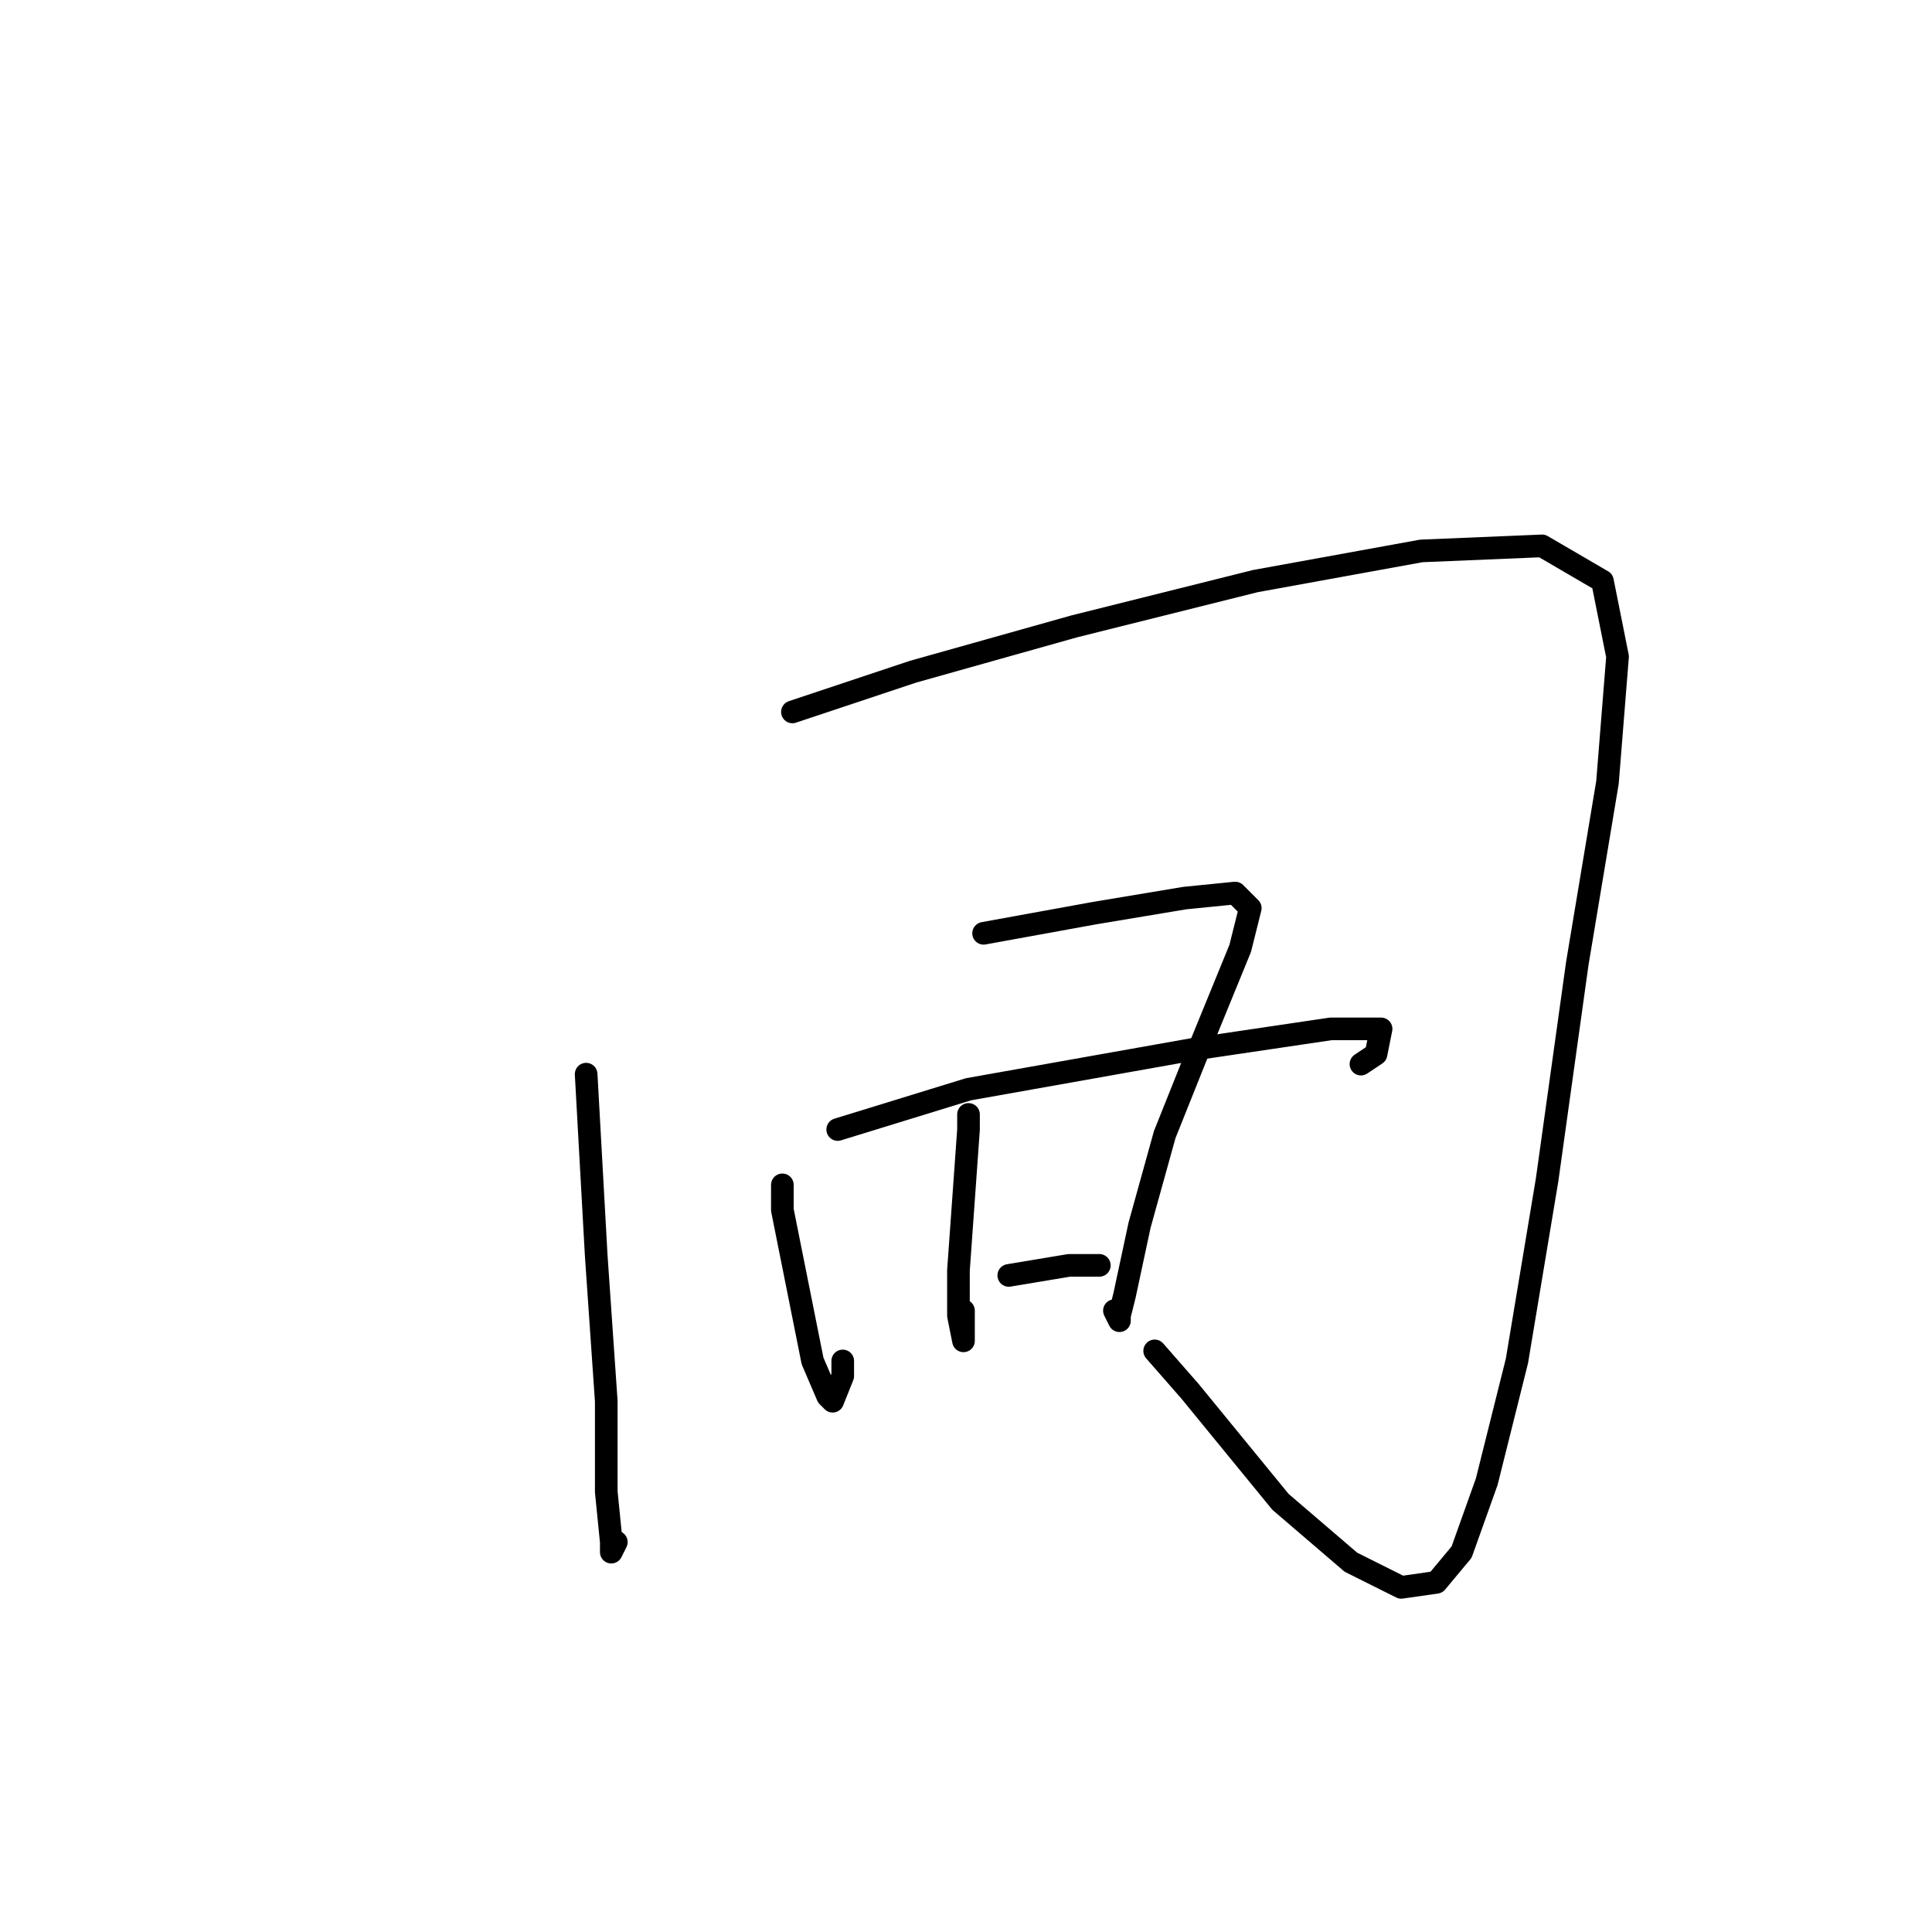 <?xml version="1.0" standalone="no"?>
    <svg width="256" height="256" xmlns="http://www.w3.org/2000/svg" version="1.1">
    <polyline stroke="black" stroke-width="3" stroke-linecap="round" fill="transparent" stroke-linejoin="round" points="77.667 142.333 79 166.333 80.333 185.667 80.333 197.667 81 204.333 81 205.667 81.667 204.333 81.667 204.333 " />
        <polyline stroke="black" stroke-width="3" stroke-linecap="round" fill="transparent" stroke-linejoin="round" points="105 94.333 121 89 142.333 83 166.333 77 188.333 73 204.333 72.333 212.333 77 214.333 87 213 103.667 209 127.667 205 156.333 201 180.333 197 196.333 193.667 205.667 190.333 209.667 185.667 210.333 179 207 169.667 199 157.667 184.333 153 179 153 179 " />
        <polyline stroke="black" stroke-width="3" stroke-linecap="round" fill="transparent" stroke-linejoin="round" points="103.667 157 103.667 160.333 105.667 170.333 107.667 180.333 109.667 185 110.333 185.667 111.667 182.333 111.667 180.333 111.667 180.333 " />
        <polyline stroke="black" stroke-width="3" stroke-linecap="round" fill="transparent" stroke-linejoin="round" points="130.333 123.667 145 121 157 119 163.667 118.333 165.667 120.333 164.333 125.667 158.333 140.333 154.333 150.333 151 162.333 149 171.667 148.333 174.333 148.333 175 147.667 173.667 147.667 173.667 " />
        <polyline stroke="black" stroke-width="3" stroke-linecap="round" fill="transparent" stroke-linejoin="round" points="128.333 147.667 128.333 149.667 127.667 159 127 168.333 127 174.333 127.667 177.667 127.667 175.667 127.667 173.667 127.667 173.667 " />
        <polyline stroke="black" stroke-width="3" stroke-linecap="round" fill="transparent" stroke-linejoin="round" points="111 149.667 128.333 144.333 158.333 139 176.333 136.333 183 136.333 182.333 139.667 180.333 141 180.333 141 " />
        <polyline stroke="black" stroke-width="3" stroke-linecap="round" fill="transparent" stroke-linejoin="round" points="133.667 169 141.667 167.667 145.667 167.667 145.667 167.667 " />
        </svg>